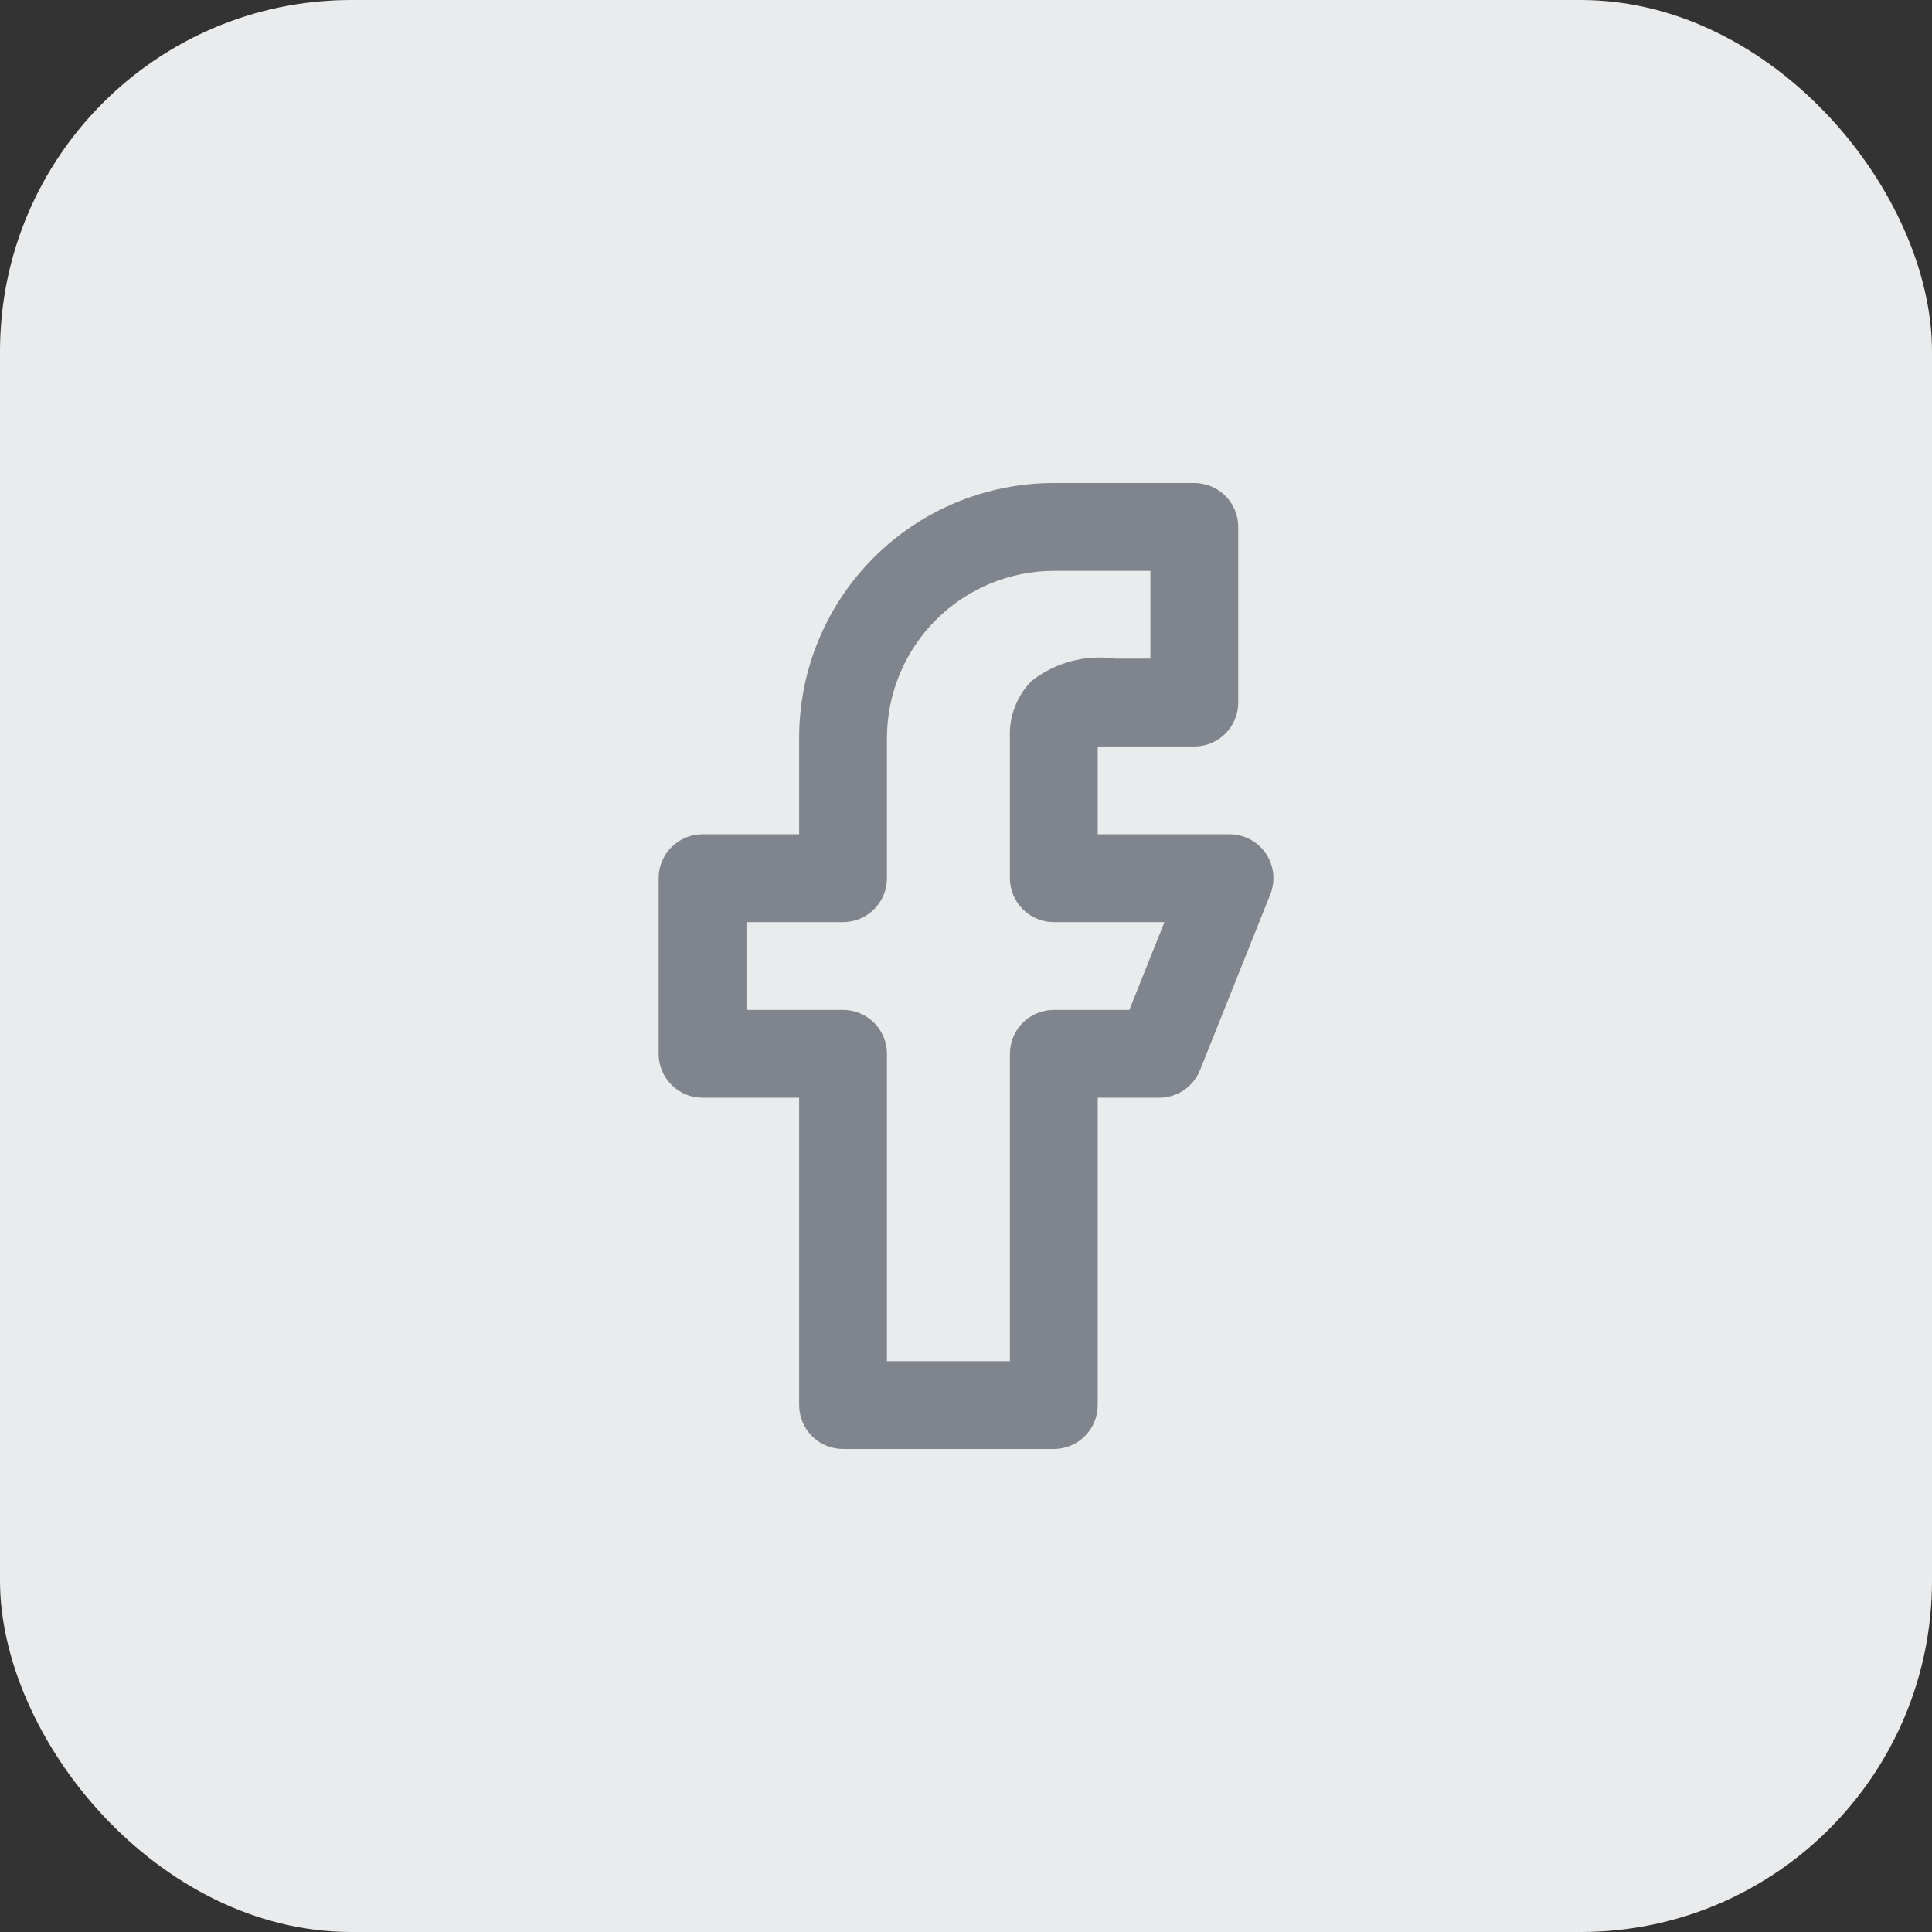 <svg width="44" height="44" viewBox="0 0 44 44" fill="none" xmlns="http://www.w3.org/2000/svg">
<rect x="0" y="0" width="44" height="44" fill="#333333" stroke="none"/>
<rect width="44" height="44" rx="8" fill="#EAEBEC"/>
<path d="M28.83 19.44C28.738 19.304 28.615 19.193 28.47 19.116C28.325 19.04 28.164 19 28 19H25V17H27.2C27.465 17 27.72 16.895 27.907 16.707C28.095 16.52 28.2 16.265 28.2 16V12C28.2 11.735 28.095 11.48 27.907 11.293C27.72 11.105 27.465 11 27.2 11H24C22.462 11 20.986 11.611 19.899 12.699C18.811 13.787 18.2 15.262 18.2 16.8V19H16C15.735 19 15.48 19.105 15.293 19.293C15.105 19.48 15 19.735 15 20V24C15 24.265 15.105 24.52 15.293 24.707C15.48 24.895 15.735 25 16 25H18.2V32C18.2 32.265 18.305 32.52 18.493 32.707C18.68 32.895 18.935 33 19.2 33H24C24.265 33 24.52 32.895 24.707 32.707C24.895 32.52 25 32.265 25 32V25H26.4C26.6 25 26.796 24.94 26.962 24.828C27.128 24.716 27.256 24.556 27.33 24.37L28.93 20.37C28.99 20.219 29.013 20.055 28.995 19.893C28.978 19.73 28.921 19.575 28.83 19.44ZM25.72 23H24C23.735 23 23.48 23.105 23.293 23.293C23.105 23.48 23 23.735 23 24V31H20.2V24C20.2 23.735 20.095 23.48 19.907 23.293C19.72 23.105 19.465 23 19.2 23H17V21H19.2C19.465 21 19.72 20.895 19.907 20.707C20.095 20.52 20.2 20.265 20.2 20V16.8C20.203 15.793 20.604 14.828 21.316 14.116C22.028 13.404 22.993 13.003 24 13H26.2V15H25.4C25.061 14.951 24.716 14.971 24.386 15.061C24.056 15.15 23.747 15.307 23.48 15.52C23.318 15.69 23.192 15.891 23.109 16.111C23.026 16.331 22.989 16.565 23 16.8V20C23 20.265 23.105 20.52 23.293 20.707C23.48 20.895 23.735 21 24 21H26.52L25.72 23Z" fill="#7F848D"/>
</svg>
